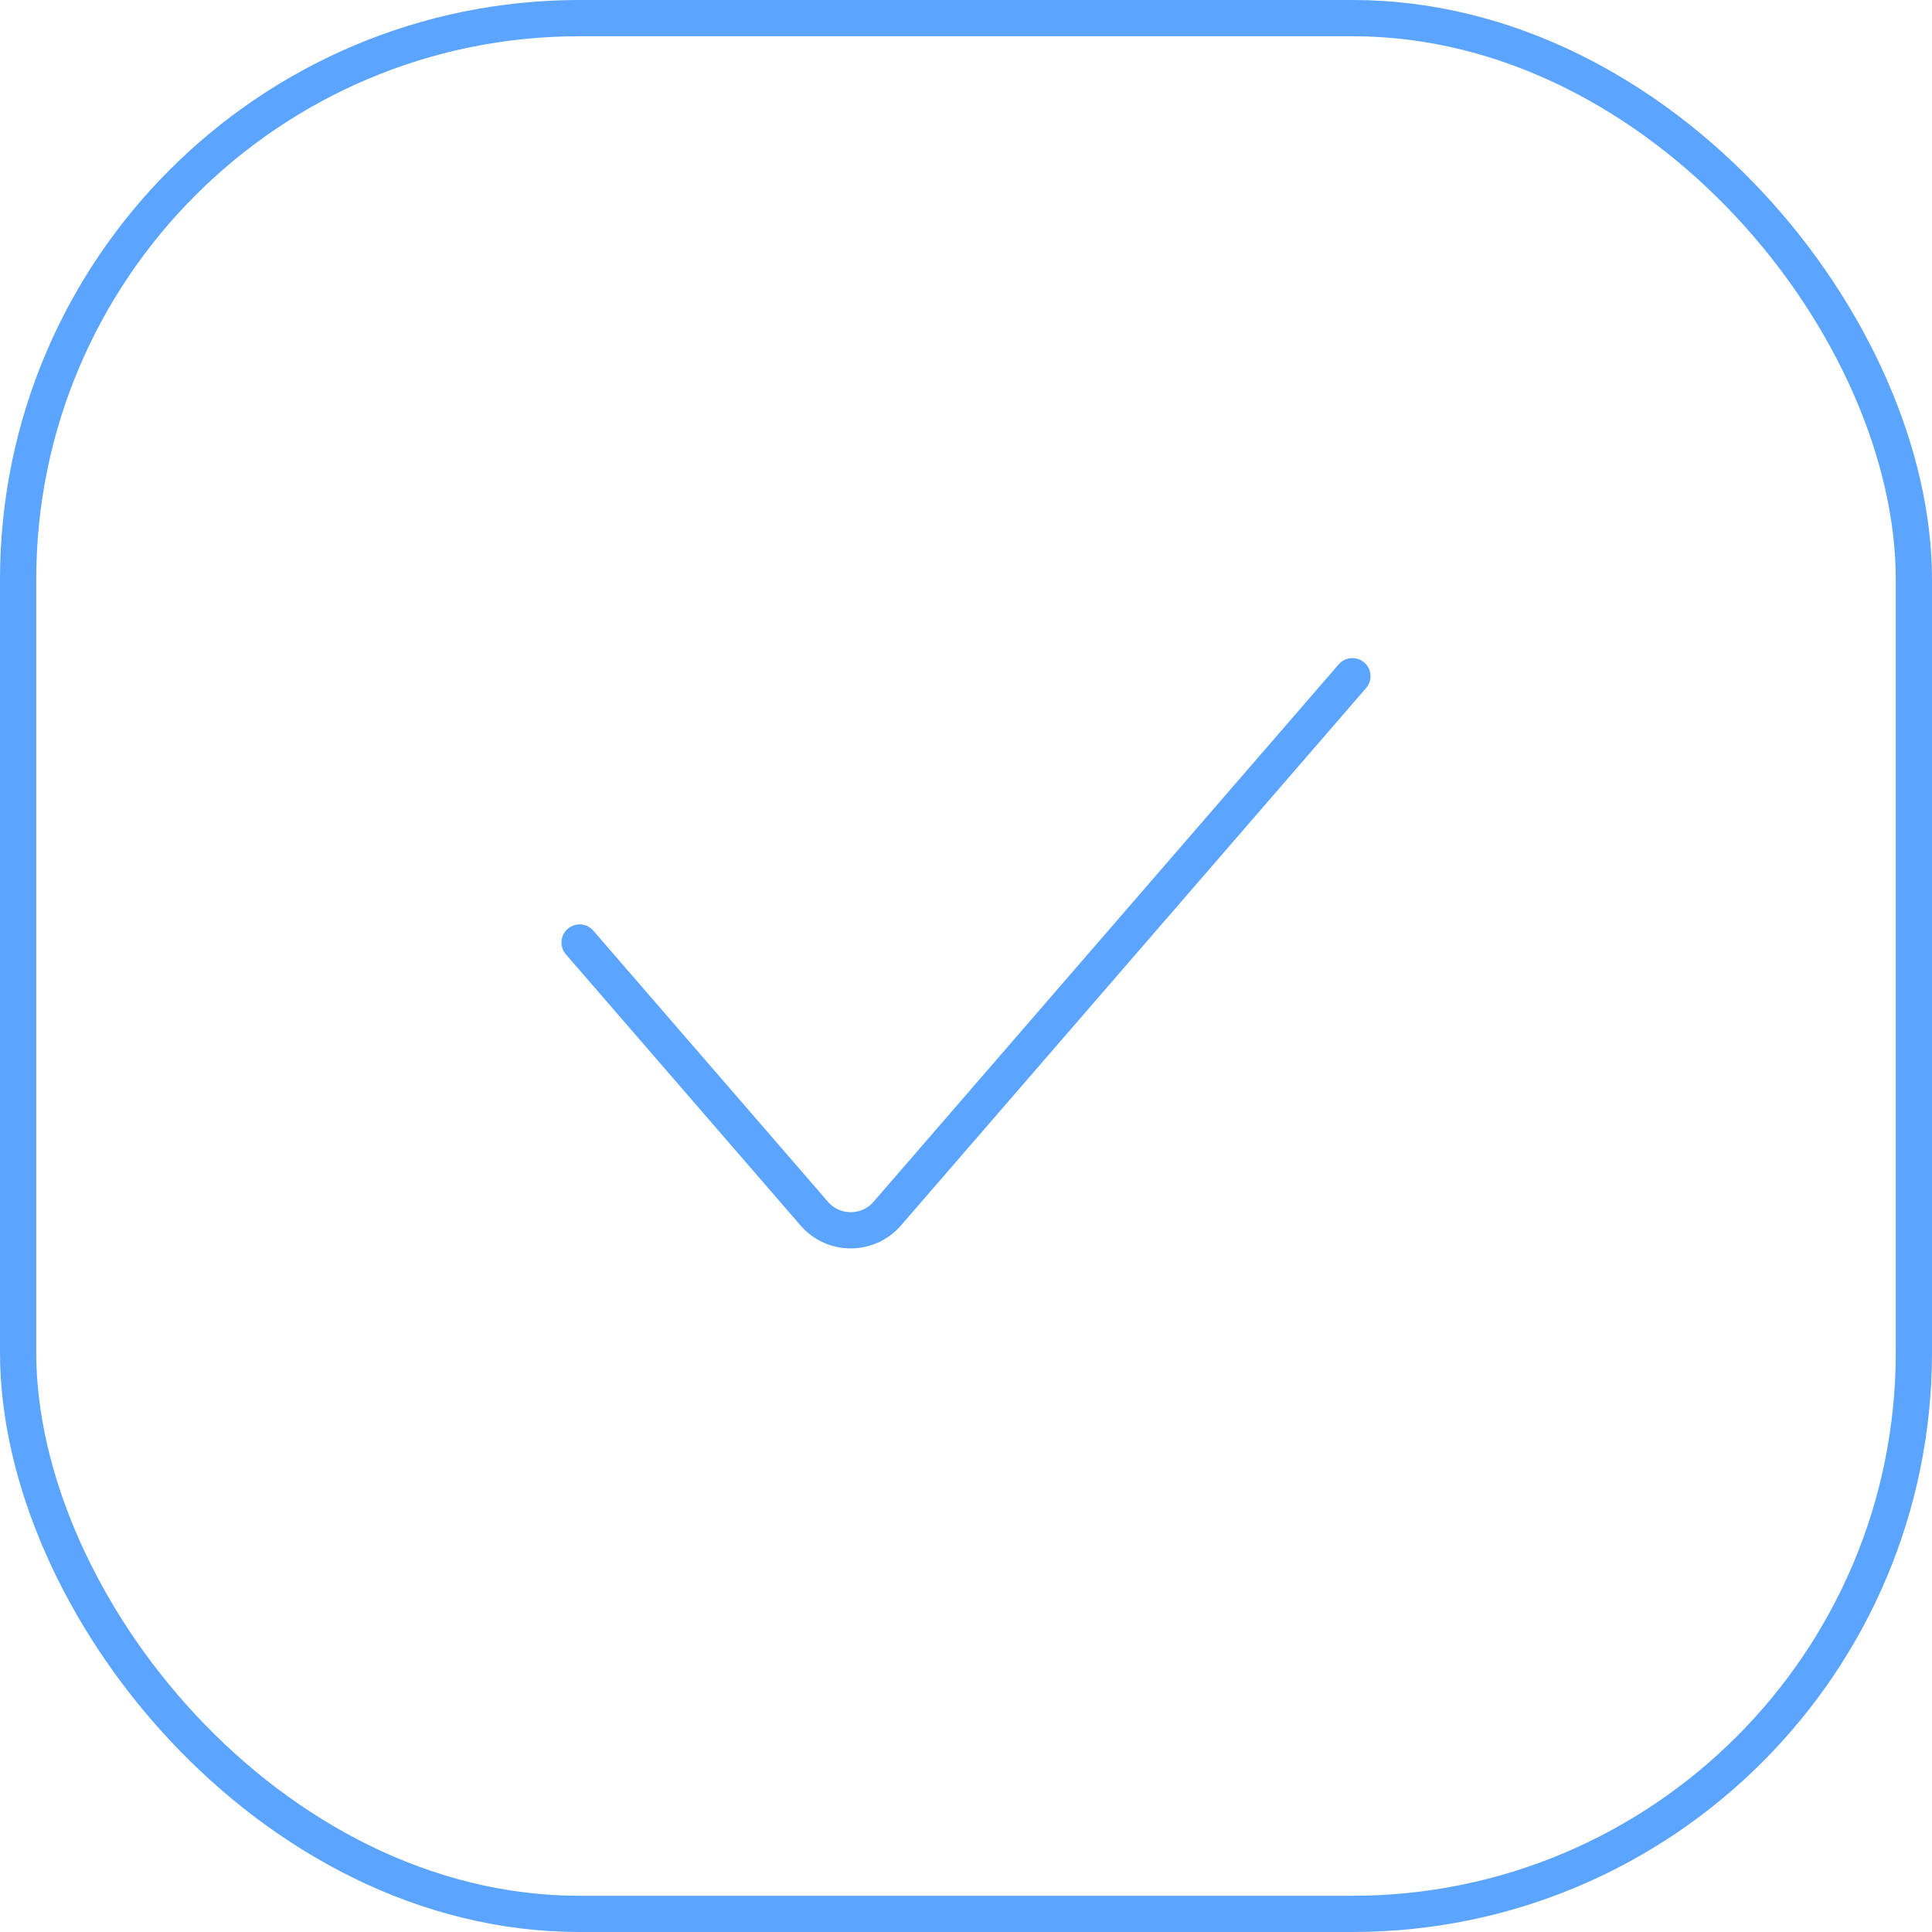 <svg width="80" height="80" viewBox="0 0 80 80" fill="none" xmlns="http://www.w3.org/2000/svg">
<g clip-path="url(#clip0_2006_6635)">
<rect x="0.75" y="0.75" width="78.5" height="78.5" rx="23.25" stroke="#5BA4FF" stroke-width="1.5"/>
<path d="M24 39.027L33.716 50.253C34.513 51.174 35.943 51.174 36.74 50.253L56 28" stroke="#5BA4FF" stroke-width="1.5" stroke-linecap="round" stroke-linejoin="round"/>
</g>
<defs>
<clipPath id="clip0_2006_6635">
<rect width="80" height="80" fill="white"/>
</clipPath>
</defs>
</svg>
